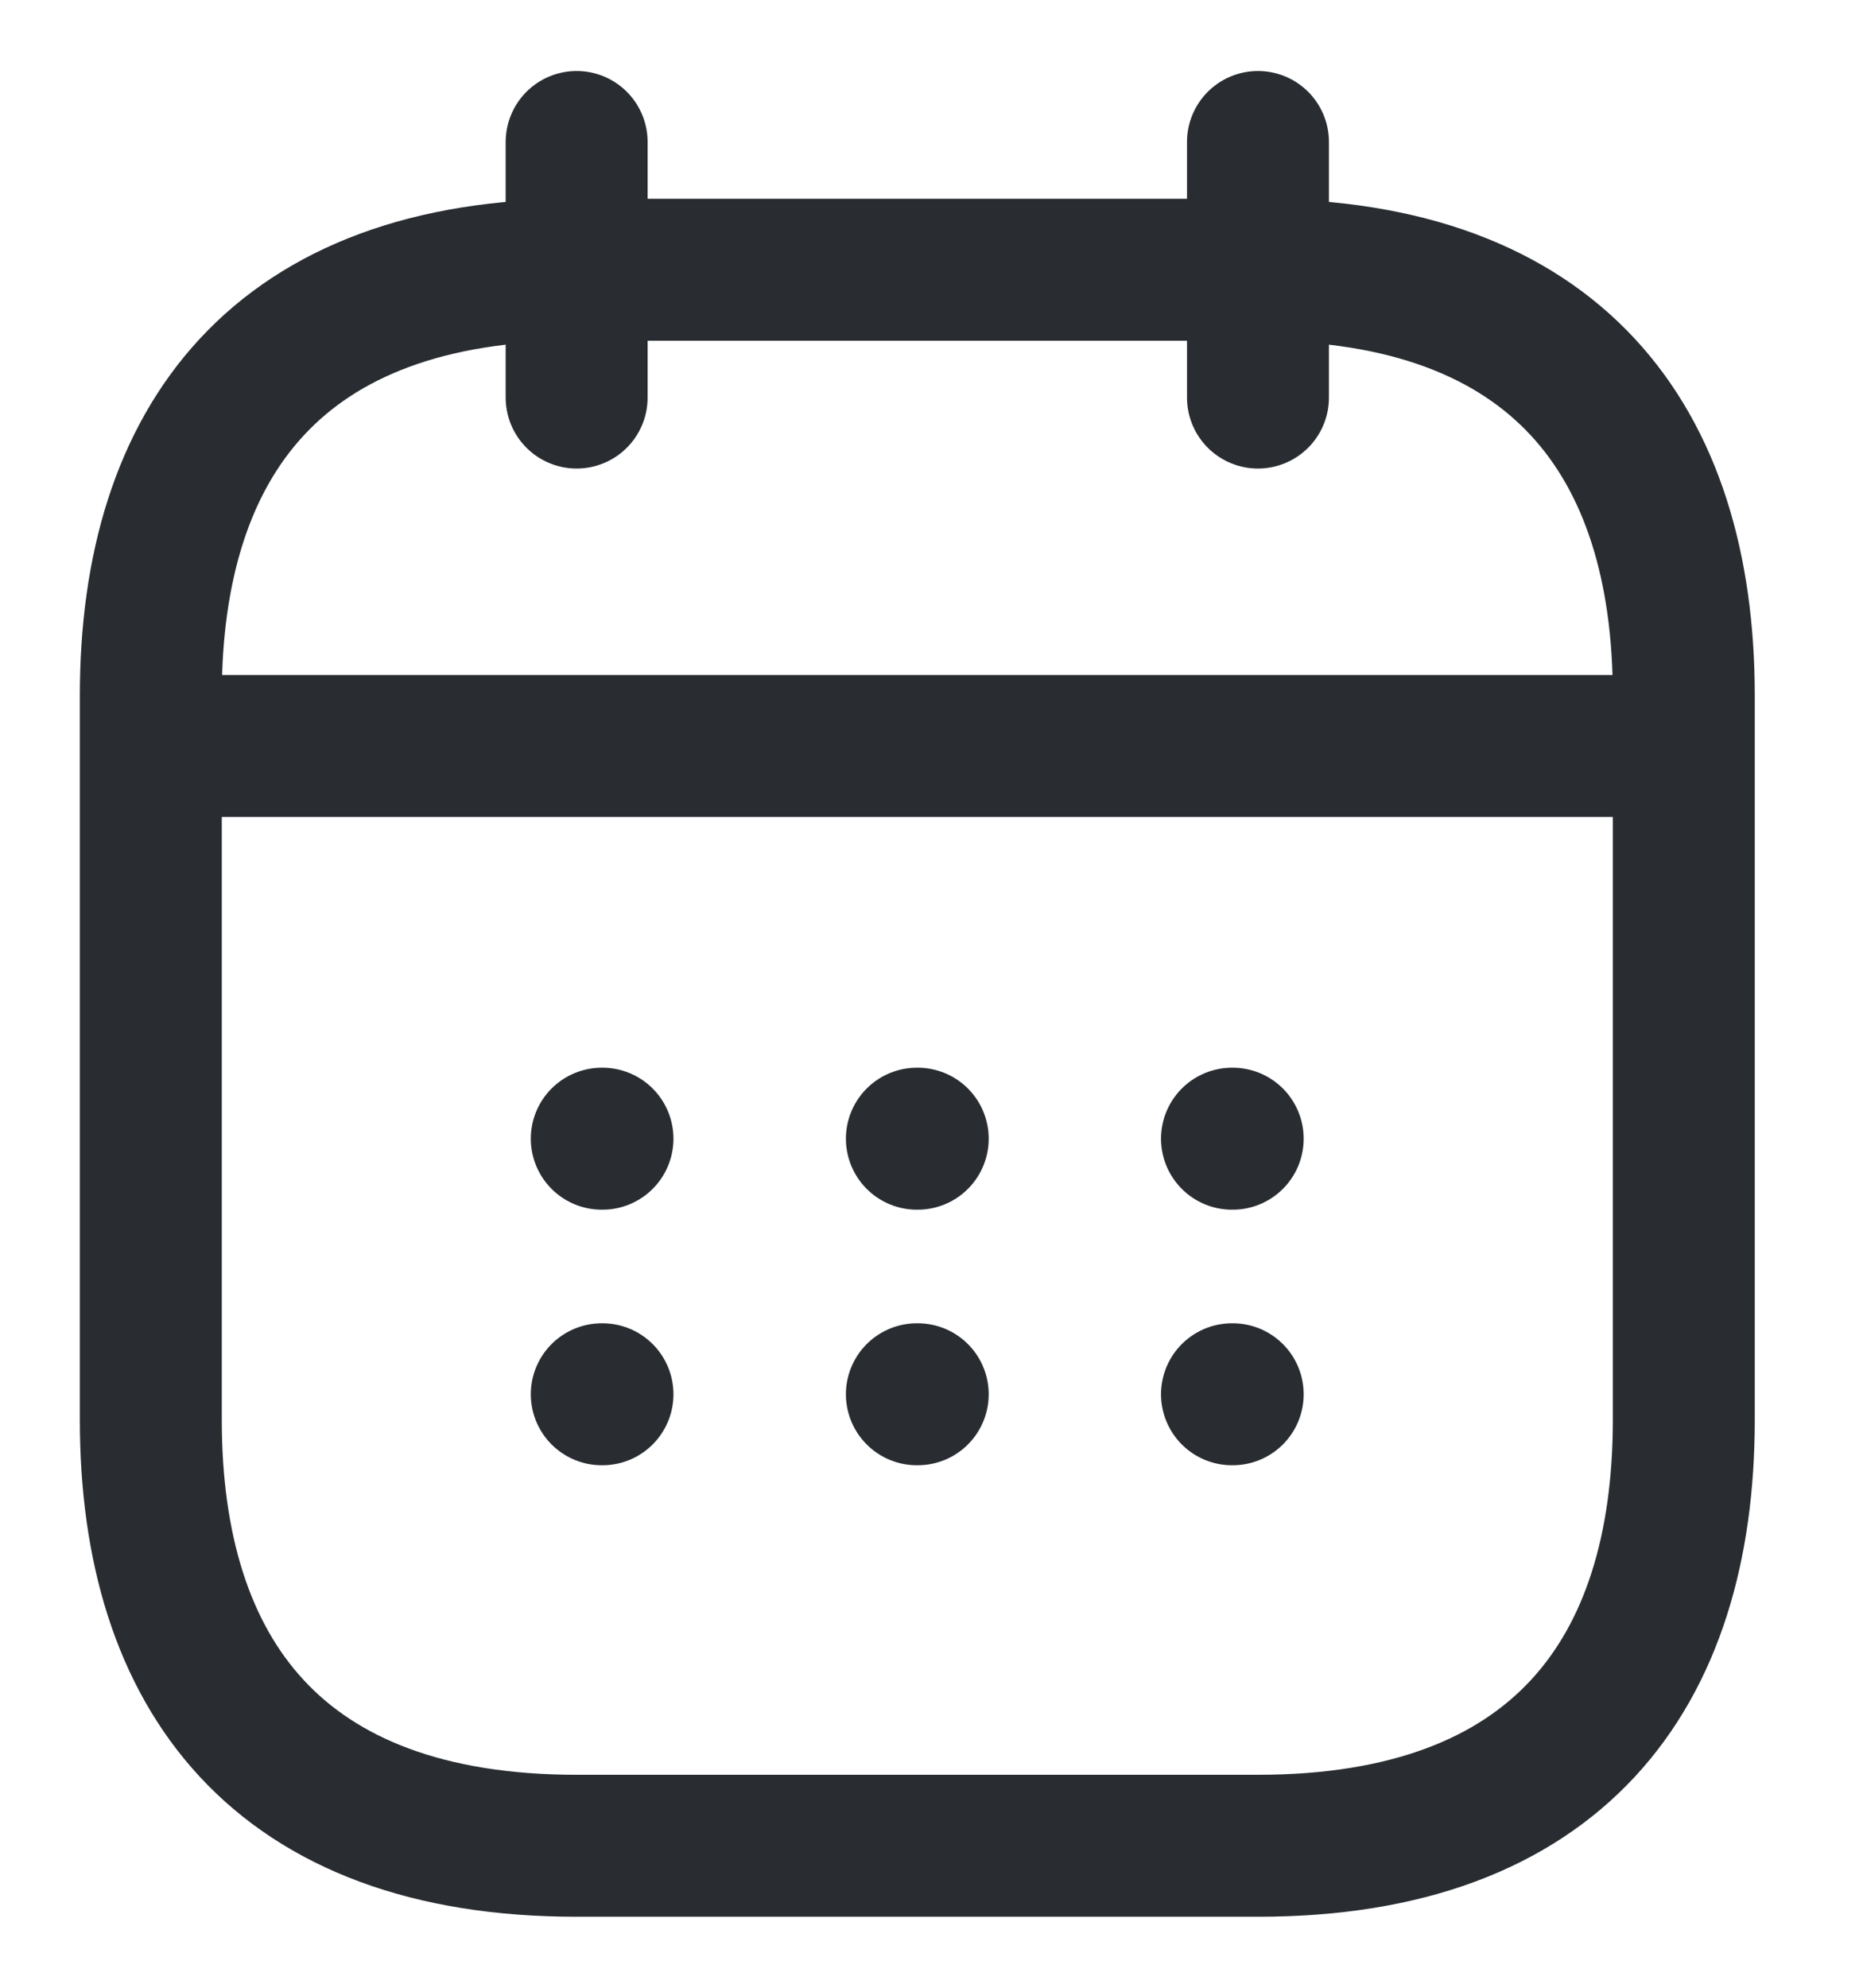<svg width="15" height="16" viewBox="0 0 13 14" fill="none" xmlns="http://www.w3.org/2000/svg">
<path d="M4 1V2.8" stroke="#292D32" stroke-miterlimit="10" stroke-linecap="round" stroke-linejoin="round"/>
<path d="M8.8 1V2.8" stroke="#292D32" stroke-miterlimit="10" stroke-linecap="round" stroke-linejoin="round"/>
<path d="M1.3 5.254H11.5" stroke="#292D32" stroke-miterlimit="10" stroke-linecap="round" stroke-linejoin="round"/>
<path d="M11.8 4.9V10C11.8 11.8 10.9 13 8.8 13H4C1.9 13 1 11.8 1 10V4.9C1 3.1 1.9 1.9 4 1.9H8.8C10.9 1.9 11.8 3.1 11.8 4.9Z" stroke="#292D32" stroke-miterlimit="10" stroke-linecap="round" stroke-linejoin="round"/>
<path d="M8.617 8.02H8.622" stroke="#292D32" stroke-linecap="round" stroke-linejoin="round"/>
<path d="M8.617 9.82H8.622" stroke="#292D32" stroke-linecap="round" stroke-linejoin="round"/>
<path d="M6.397 8.02H6.403" stroke="#292D32" stroke-linecap="round" stroke-linejoin="round"/>
<path d="M6.397 9.82H6.403" stroke="#292D32" stroke-linecap="round" stroke-linejoin="round"/>
<path d="M4.177 8.02H4.182" stroke="#292D32" stroke-linecap="round" stroke-linejoin="round"/>
<path d="M4.177 9.82H4.182" stroke="#292D32" stroke-linecap="round" stroke-linejoin="round"/>
</svg>
